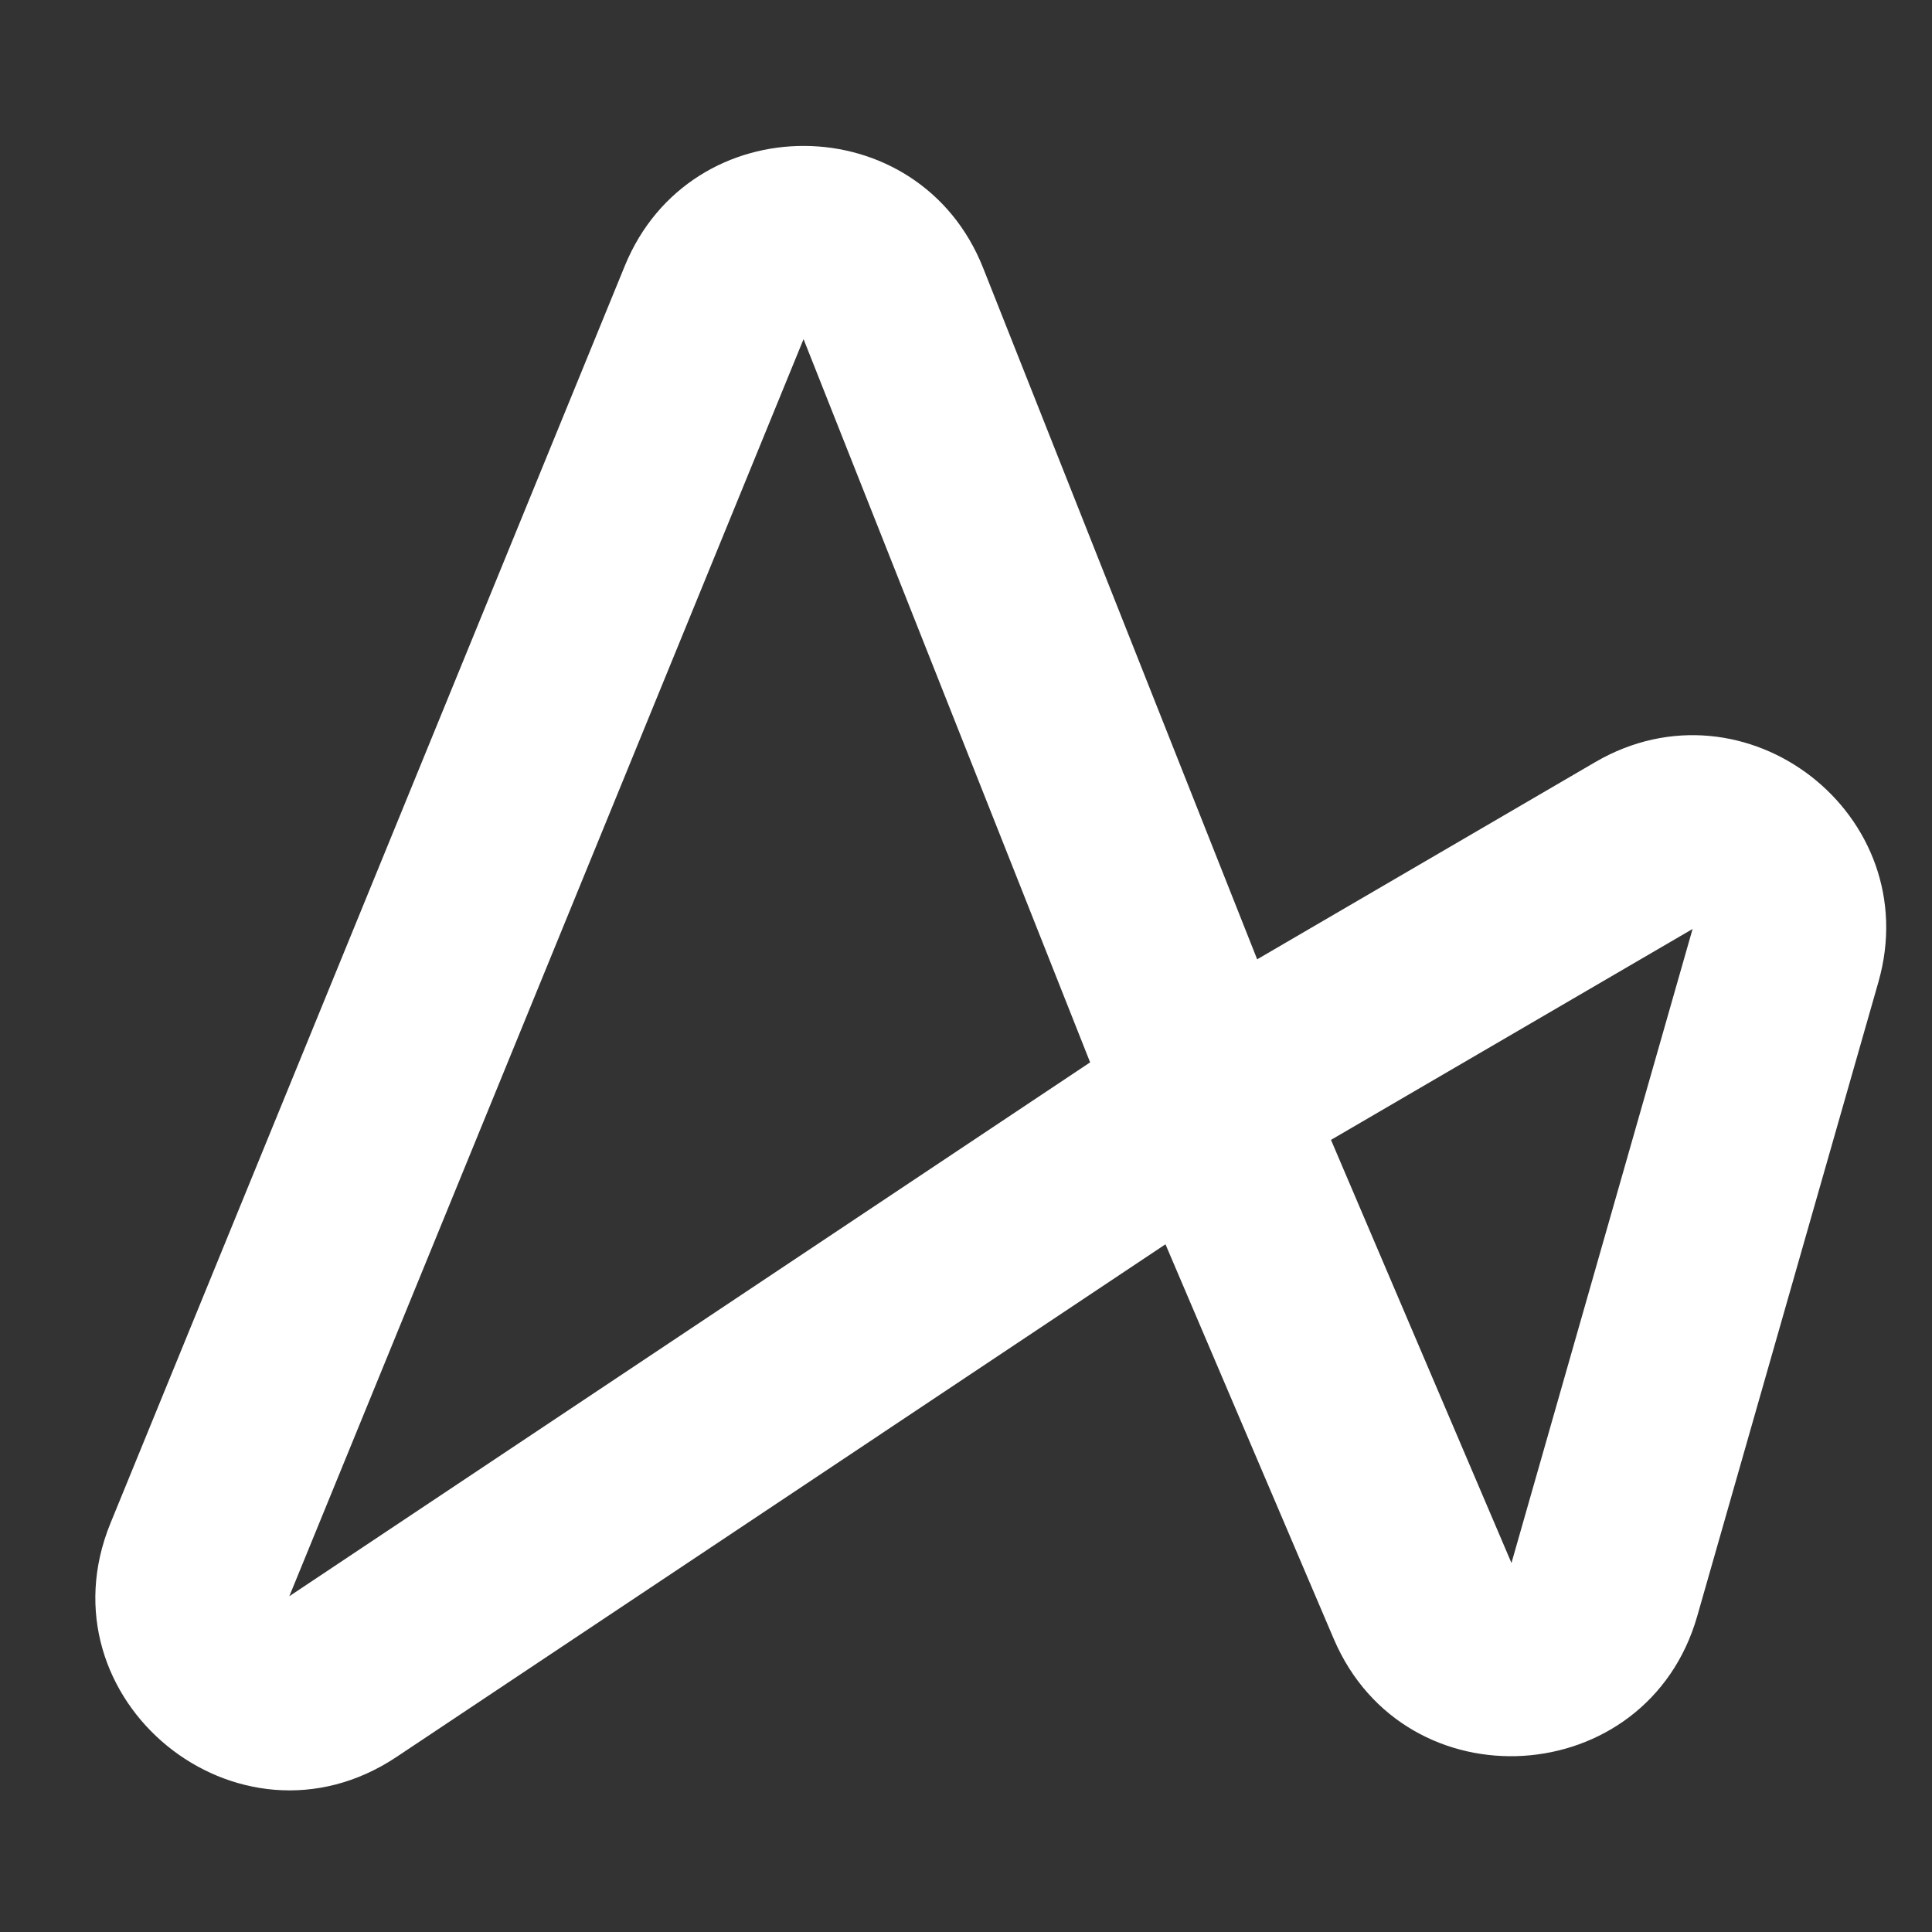 <svg xmlns="http://www.w3.org/2000/svg" xmlns:xlink="http://www.w3.org/1999/xlink" viewBox="0 0 24 24"><rect x="0" y="0" width="24" height="24" fill="#333333" stroke="none"/><path d="M 7.761 3.304 C 8.579 1.304 11.417 1.319 12.213 3.329 L 9.982 4.213 L 3.594 19.829 L 13.542 13.197 L 9.982 4.213 L 12.213 3.329 L 15.617 11.917 L 19.817 9.467 C 21.685 8.378 23.928 10.121 23.334 12.2 L 21.084 20.075 C 20.463 22.249 17.455 22.437 16.568 20.358 L 14.478 15.457 L 4.925 21.826 C 2.956 23.138 0.477 21.11 1.373 18.92 Z M 16.534 14.16 L 18.776 19.416 L 21.026 11.54 Z" fill="rgb(255, 255, 255)"></path></svg>
